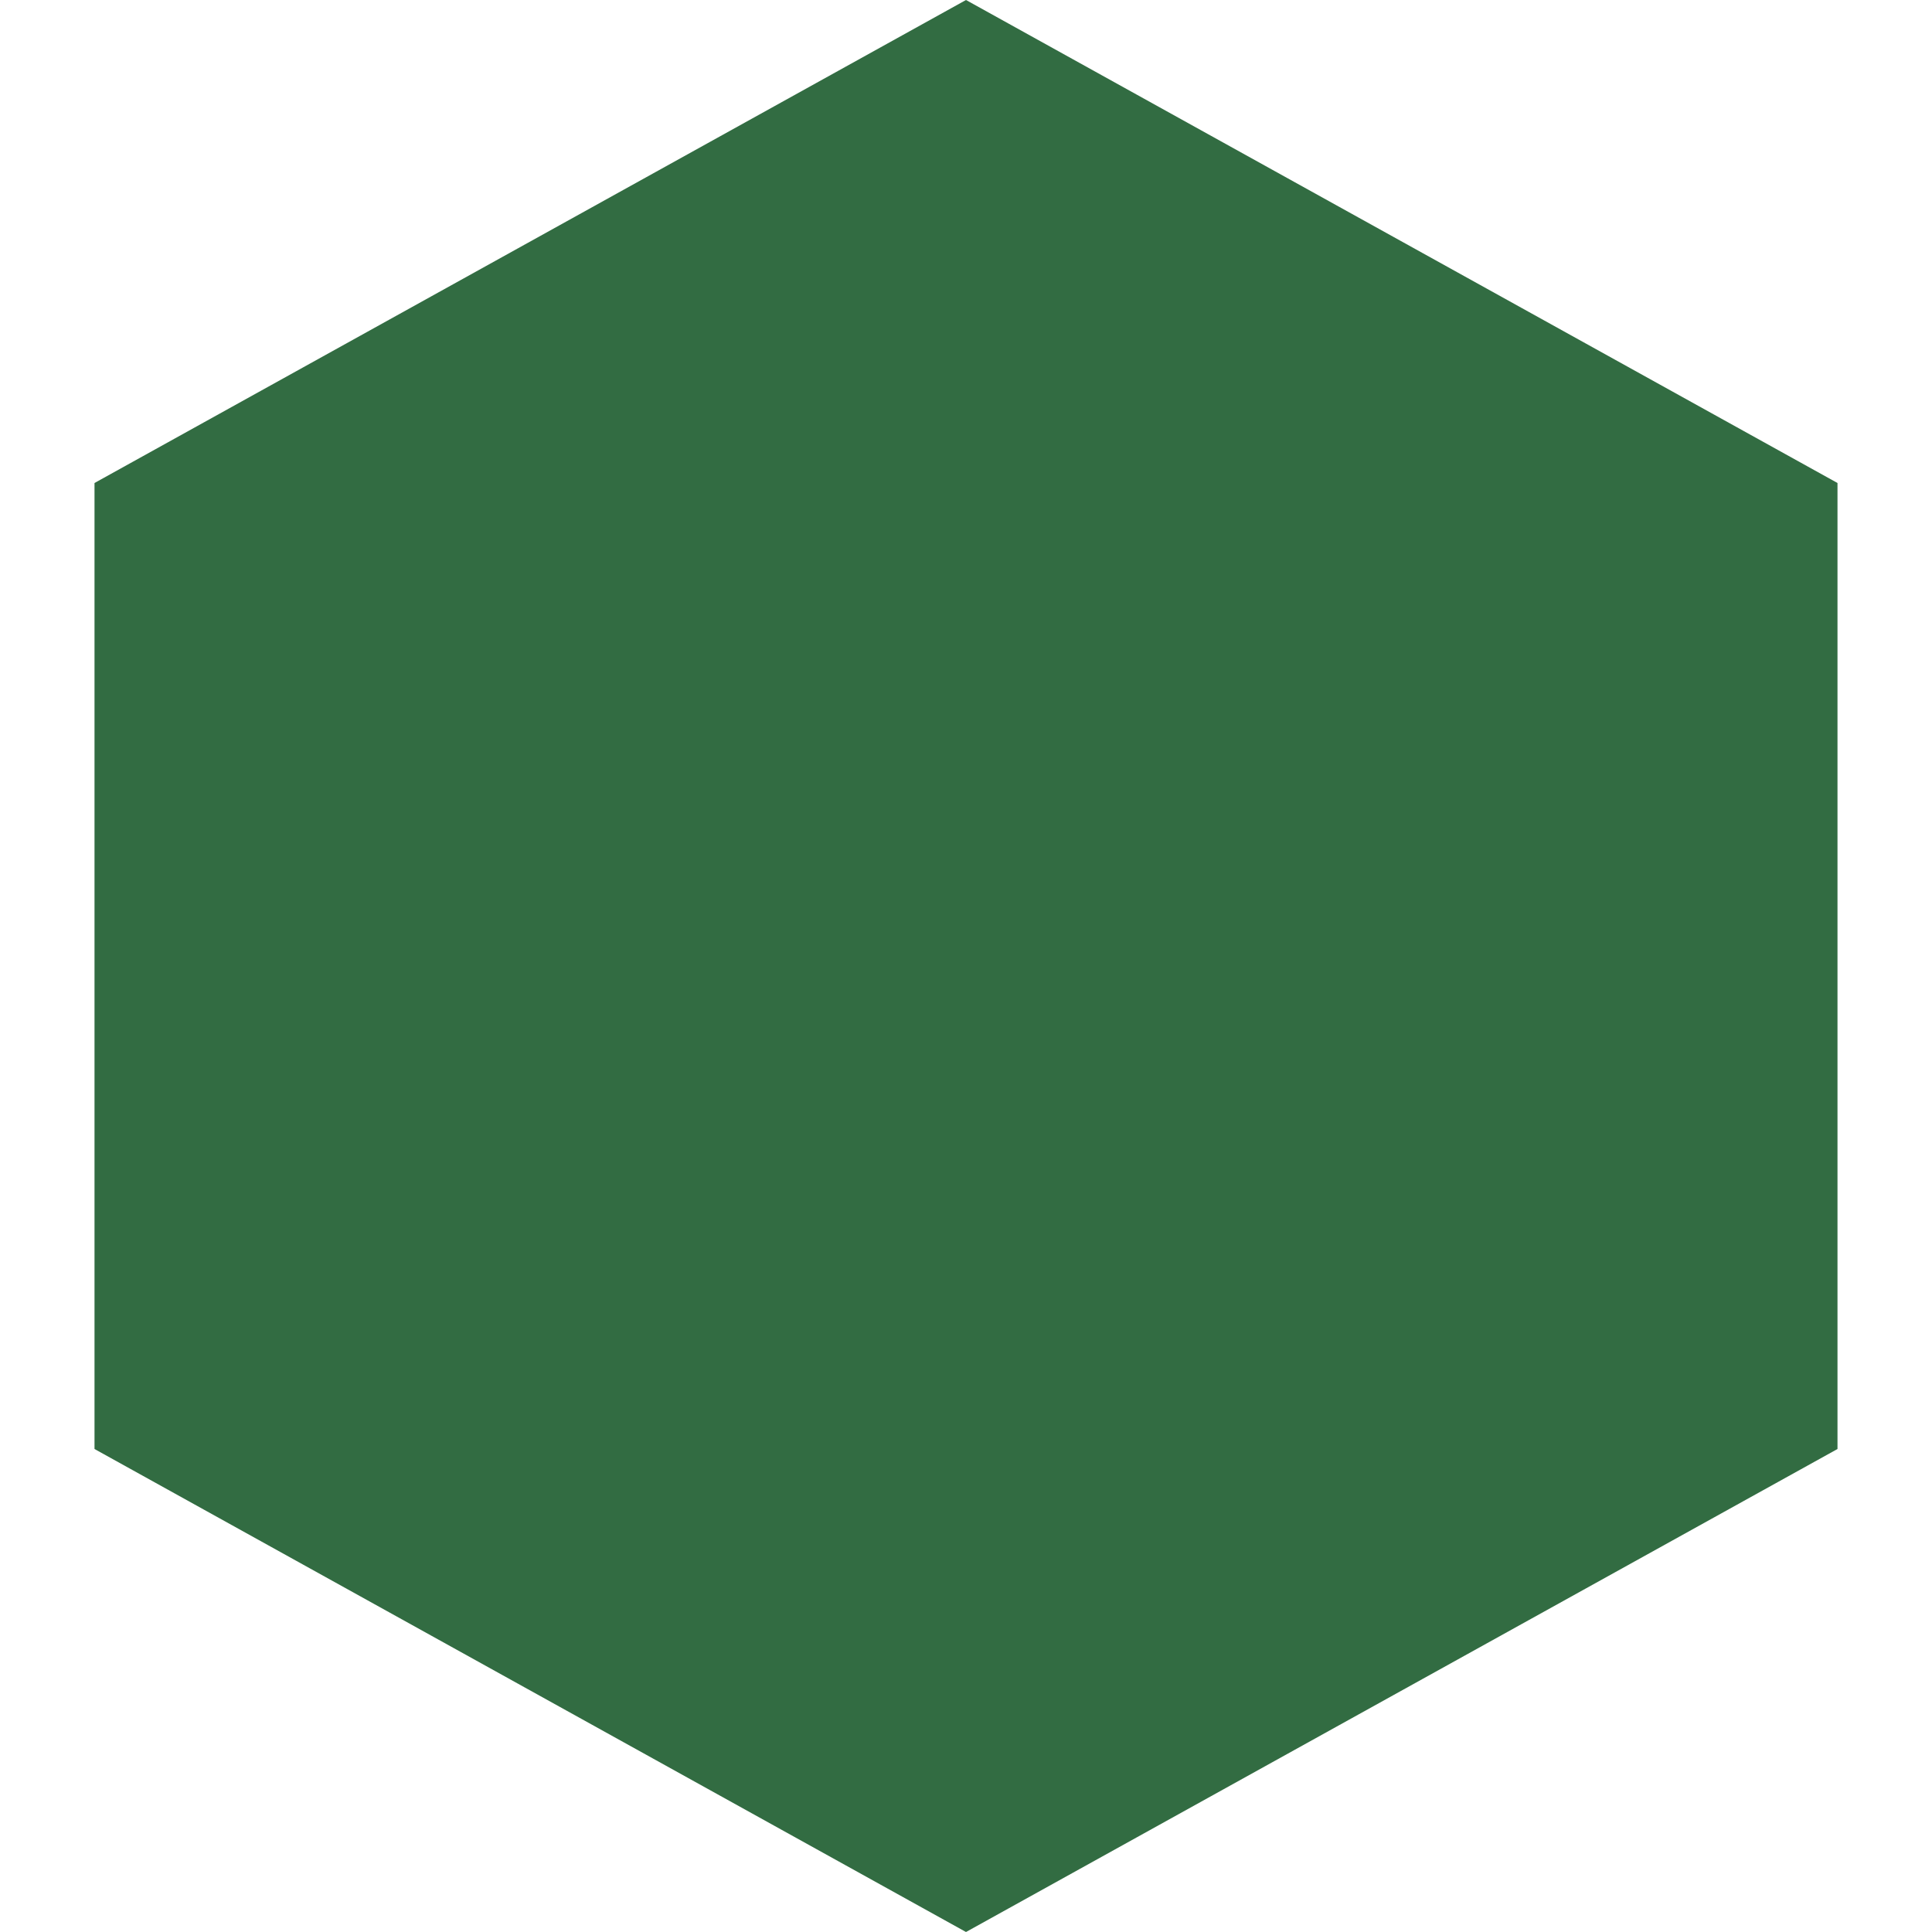 <svg id="favicon" x="0px" y="0px" viewBox="0 0 512 512" style="enable-background:new 0 0 512 512;" xml:space="preserve" xmlns="http://www.w3.org/2000/svg" xmlns:xlink="http://www.w3.org/1999/xlink" version="1.1">
    <style>
        polygon {
            fill: #326C42;
        }
    </style>
    
    <polygon points="25.045,128 256,0 486.955,128 486.955,384 256,512 25.045,384 "/>
</svg>